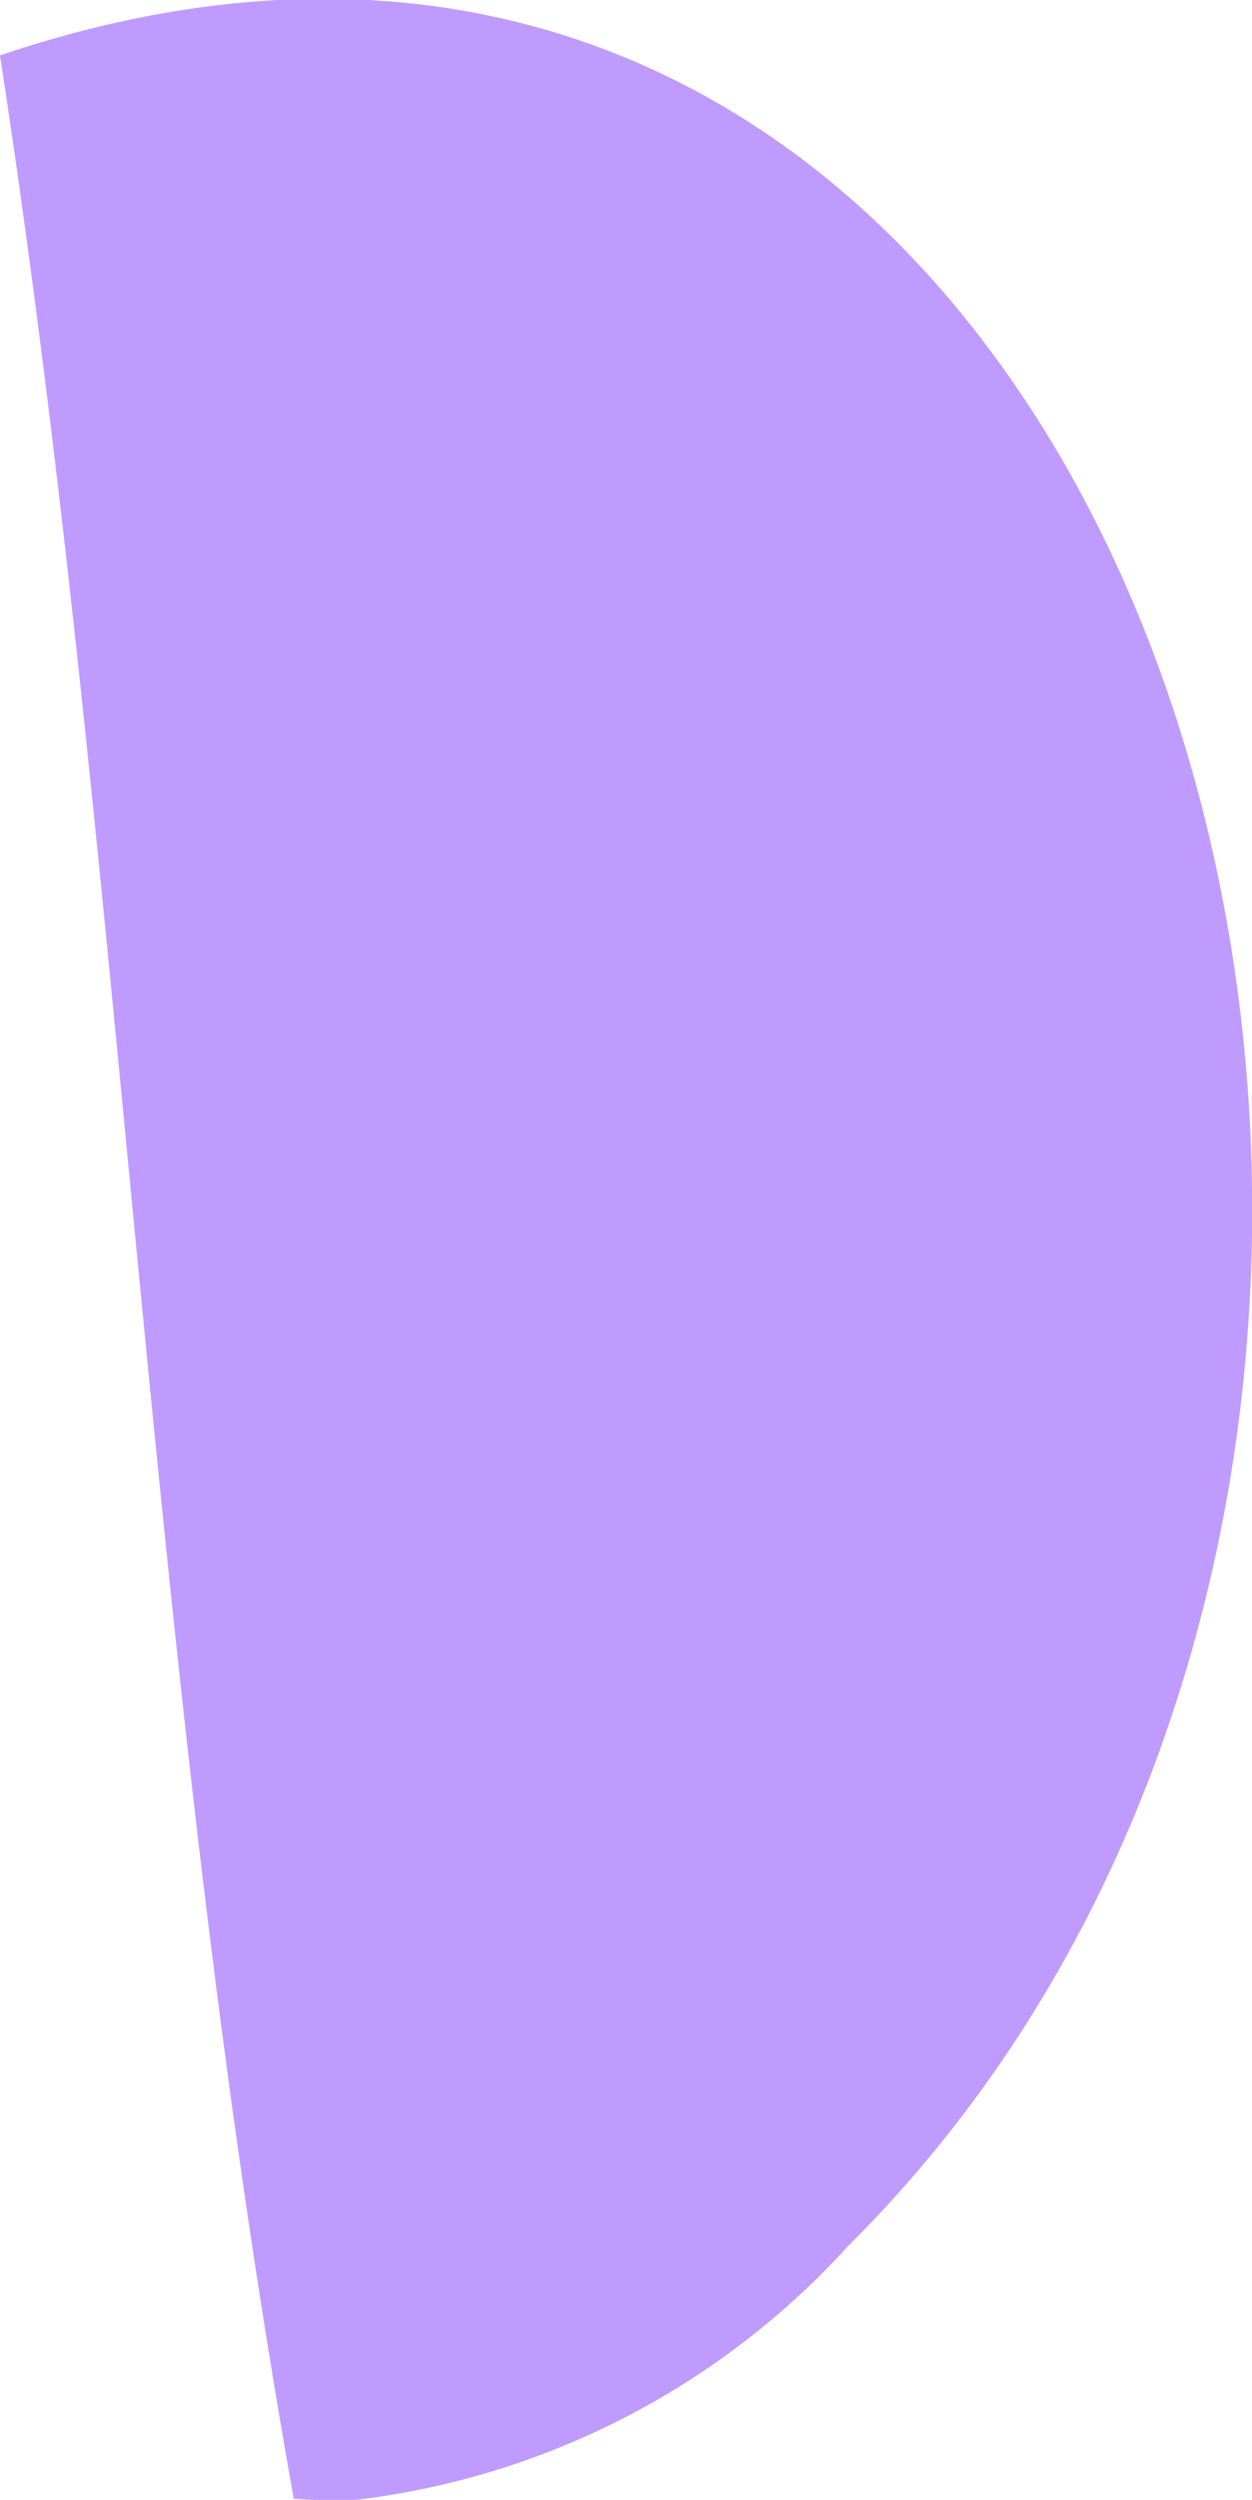 <svg xmlns="http://www.w3.org/2000/svg" viewBox="0 0 11.08 22.11"><defs><style>.cls-1{fill:#bf9bff;}</style></defs><g id="レイヤー_2" data-name="レイヤー 2"><g id="レイヤー_1-2" data-name="レイヤー 1"><path class="cls-1" d="M3.15,22.11a7,7,0,0,0,4.36-2.25C14.76,12.66,10.33-3,0,.49,1.12,7.78,1.3,14.83,2.6,22.1A5,5,0,0,0,3.15,22.11Z"/></g></g></svg>